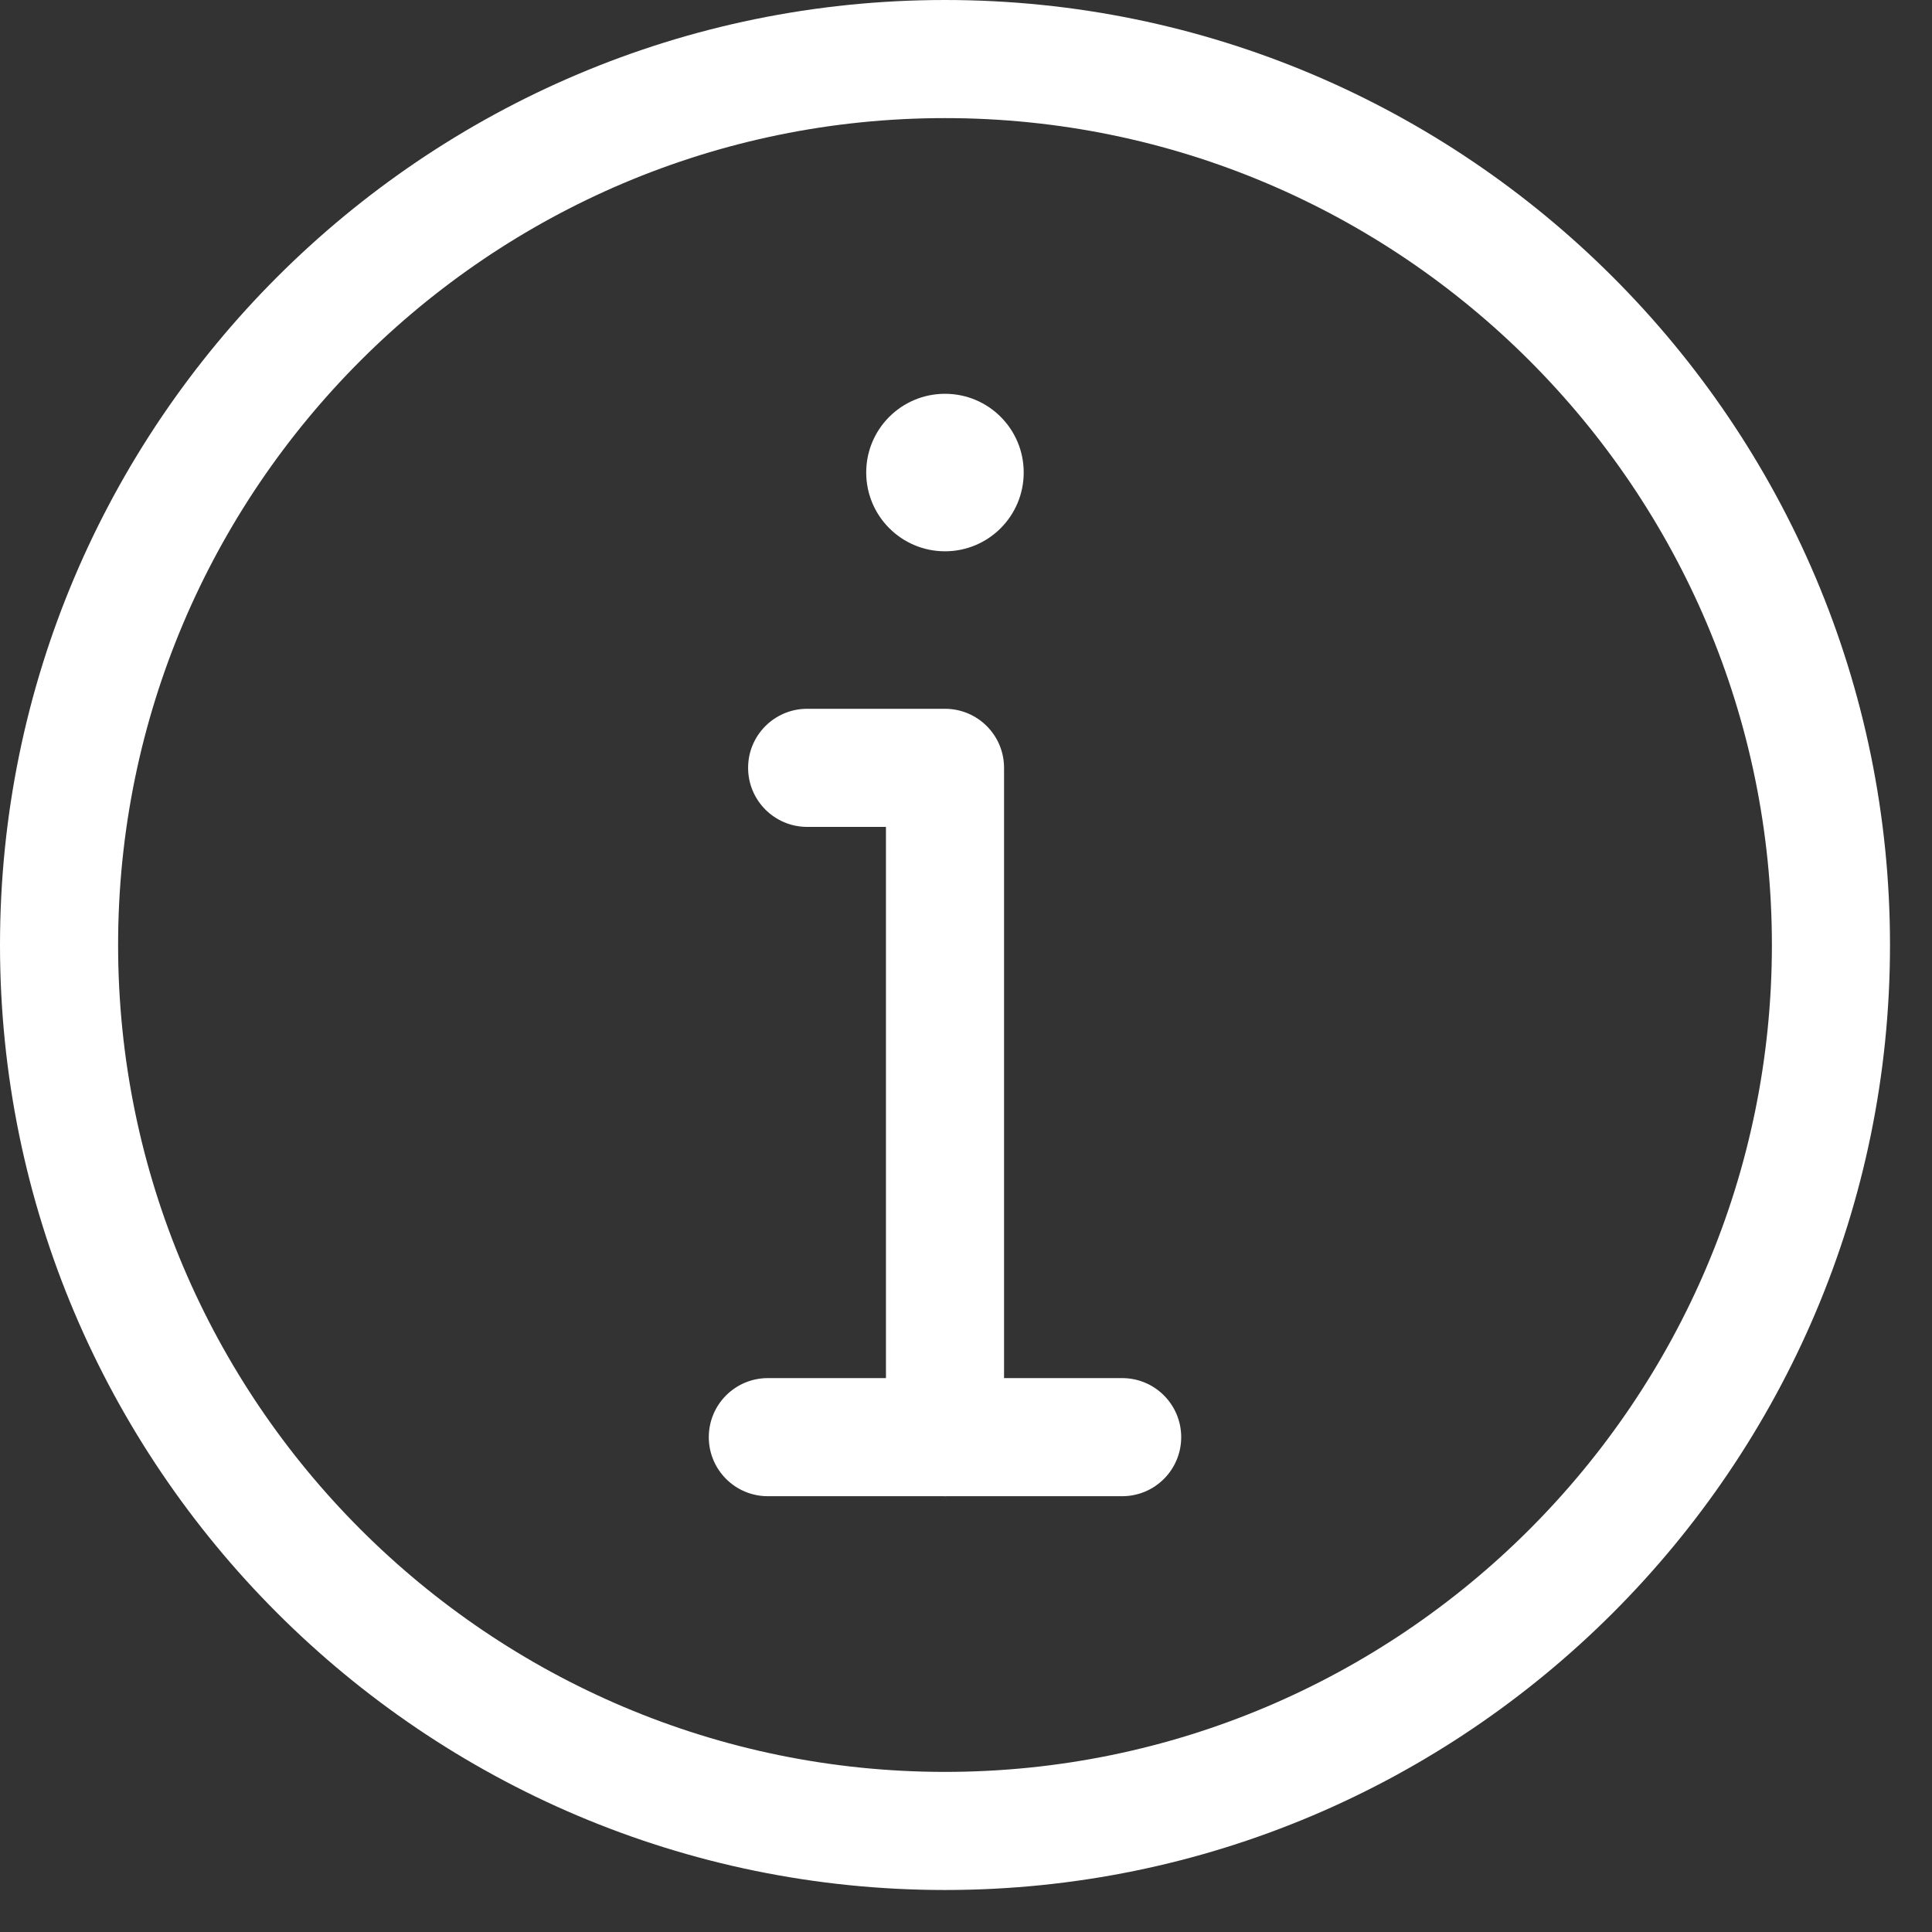 <svg width="23" height="23" viewBox="0 0 23 23" fill="none" xmlns="http://www.w3.org/2000/svg">
<rect x="0" y="0" width="23" height="23" fill="#333333" stroke="none"/>
<path d="M12.187 5.625C12.187 6.143 11.768 6.563 11.25 6.563C10.732 6.563 10.312 6.143 10.312 5.625C10.312 5.107 10.732 4.688 11.25 4.688C11.768 4.688 12.187 5.107 12.187 5.625Z" fill="white"/>
<path d="M11.25 17.812C10.862 17.812 10.547 17.497 10.547 17.109V9.844H9.609C9.221 9.844 8.906 9.529 8.906 9.141C8.906 8.752 9.221 8.438 9.609 8.438H11.25C11.638 8.438 11.953 8.752 11.953 9.141V17.109C11.953 17.497 11.638 17.812 11.25 17.812Z" fill="white"/>
<path d="M11.25 22.5C5.046 22.5 0 17.453 0 11.25C0 5.046 5.046 0 11.25 0C17.453 0 22.5 5.046 22.5 11.25C22.5 17.453 17.453 22.5 11.25 22.5ZM11.25 1.406C5.822 1.406 1.406 5.822 1.406 11.25C1.406 16.678 5.822 21.094 11.25 21.094C16.678 21.094 21.094 16.678 21.094 11.25C21.094 5.822 16.678 1.406 11.25 1.406Z" fill="white"/>
<path d="M13.359 17.812H9.141C8.752 17.812 8.438 17.497 8.438 17.109C8.438 16.721 8.752 16.406 9.141 16.406H13.359C13.748 16.406 14.062 16.721 14.062 17.109C14.062 17.497 13.748 17.812 13.359 17.812Z" fill="white"/>
</svg>
